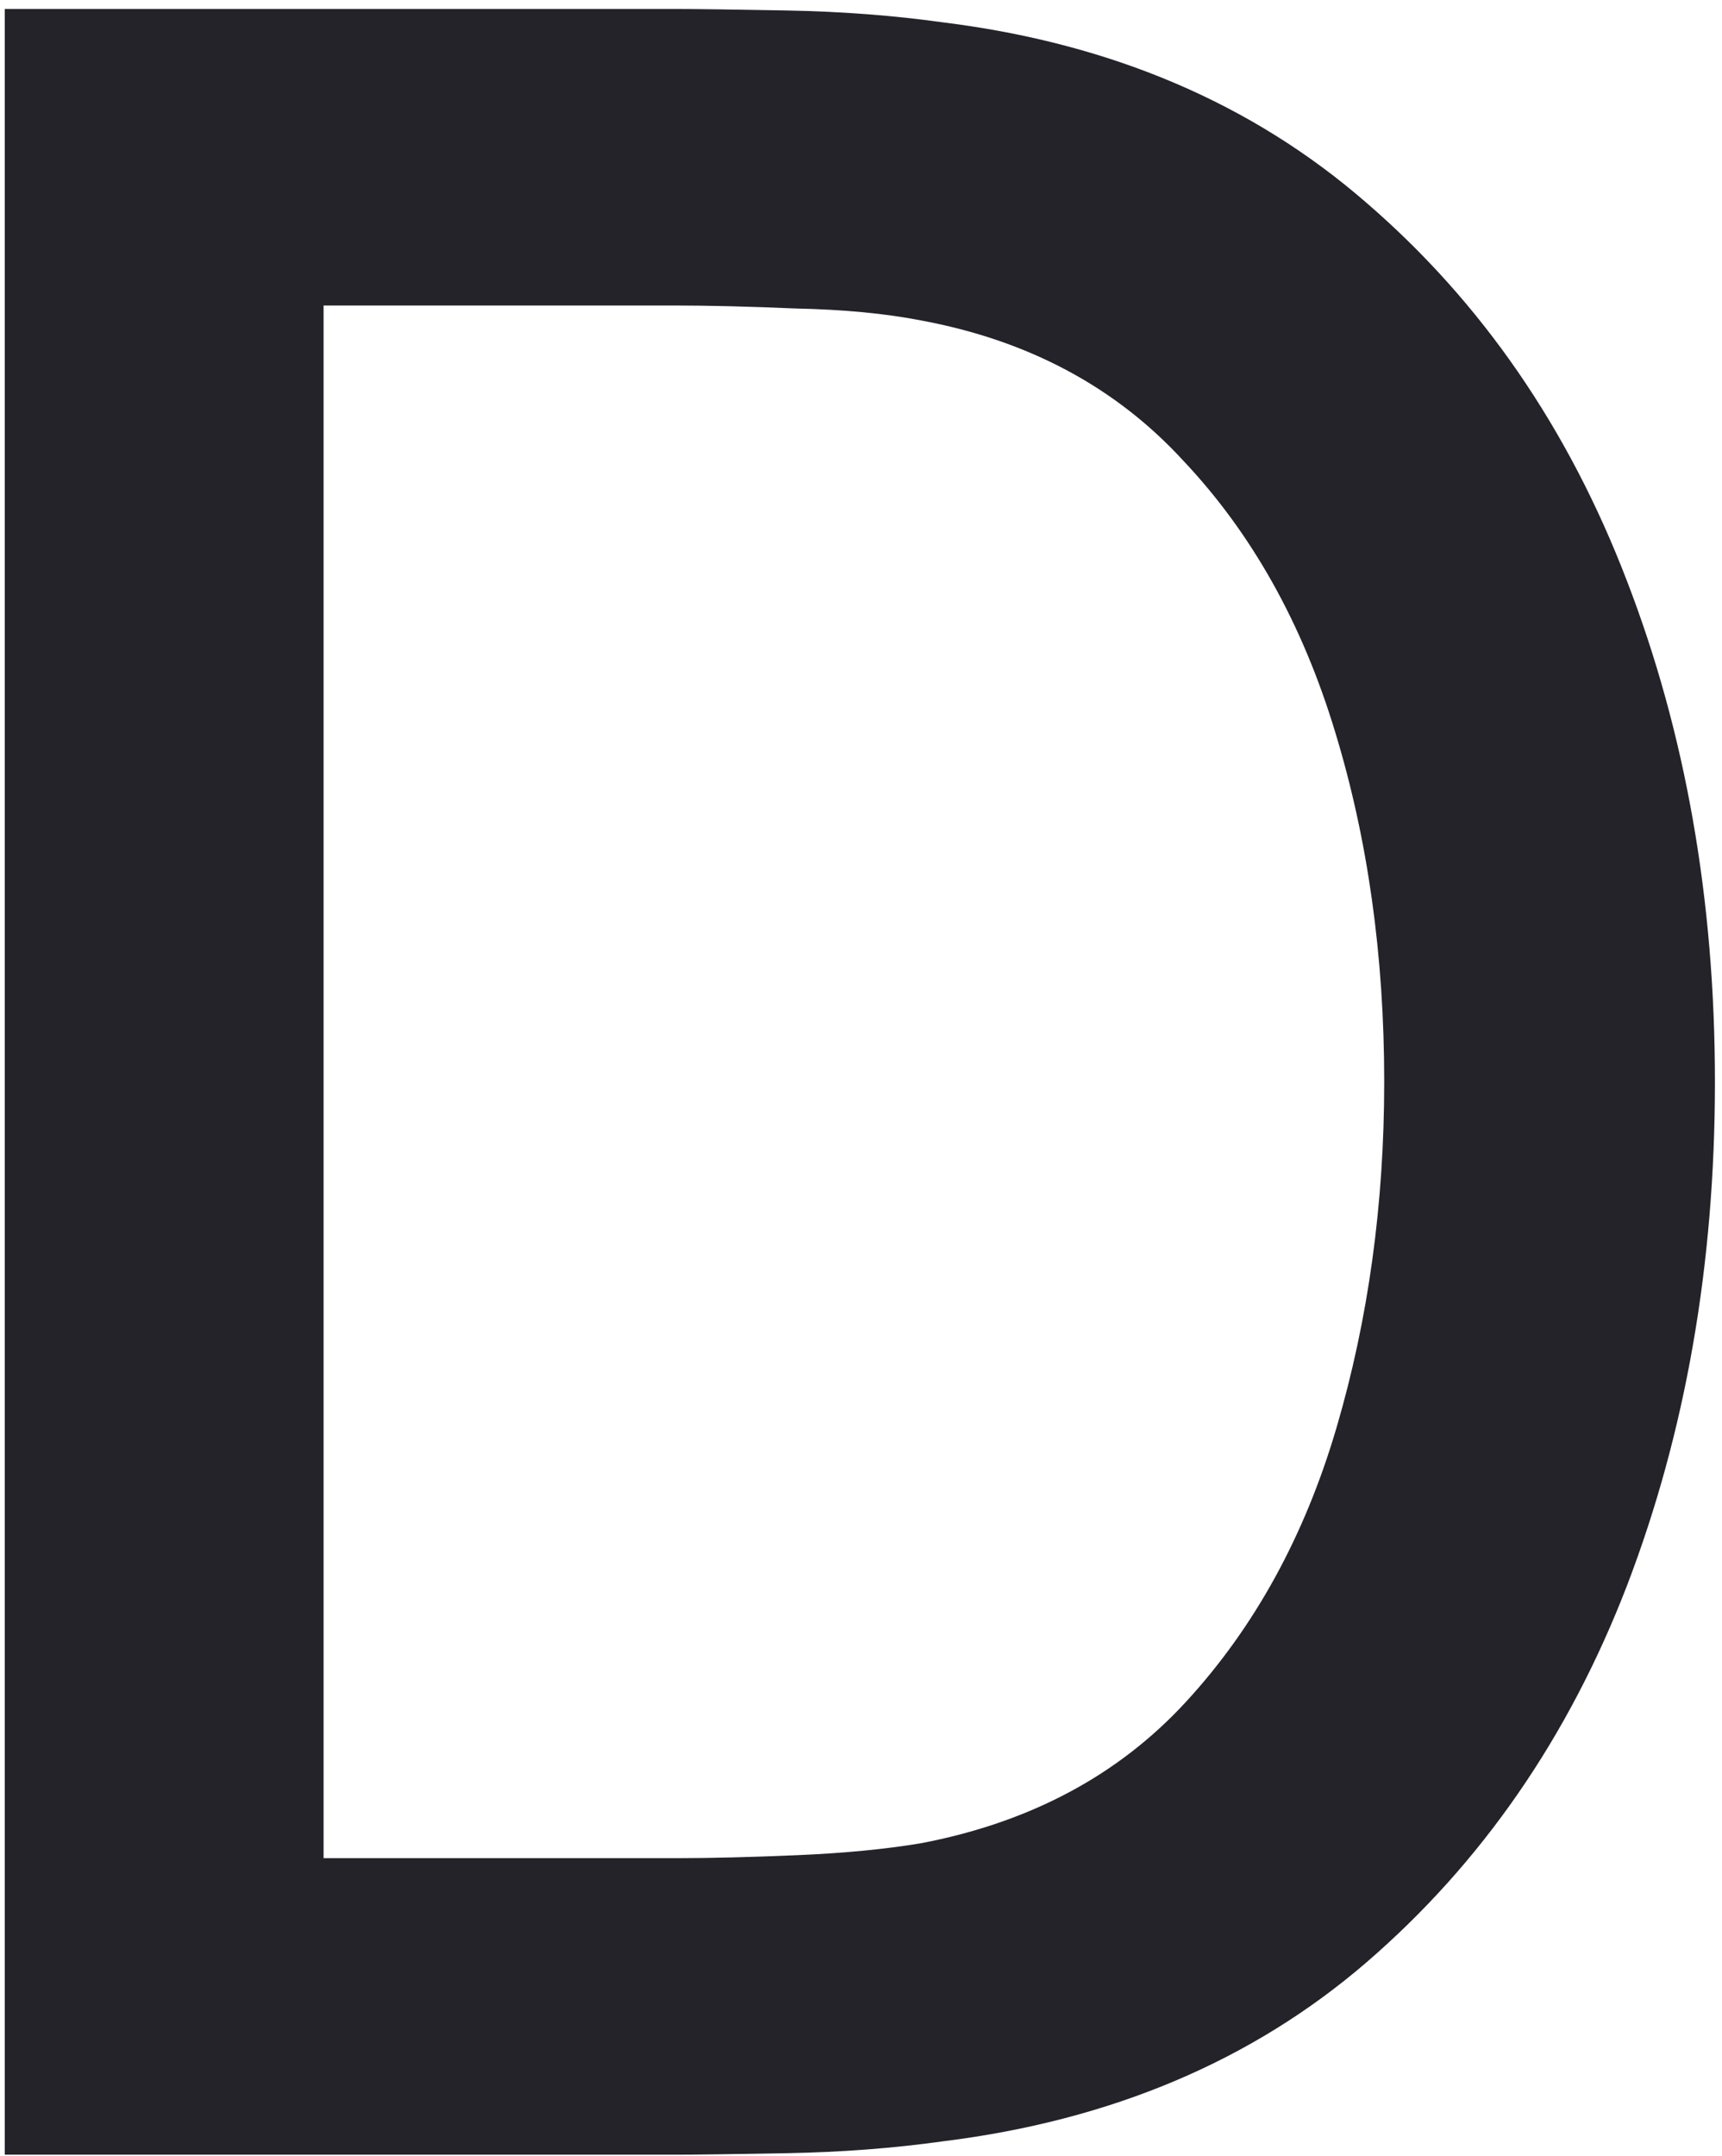 <svg width="171" height="214" viewBox="0 0 171 214" fill="none" xmlns="http://www.w3.org/2000/svg">
<path d="M0.474 213.893V0.893H67.19C69.163 0.893 72.812 0.942 78.137 1.041C83.561 1.14 88.739 1.534 93.67 2.224C110.337 4.295 124.341 10.261 135.682 20.122C147.122 29.983 155.752 42.507 161.57 57.693C167.389 72.781 170.298 89.347 170.298 107.393C170.298 125.538 167.389 142.203 161.57 157.389C155.752 172.476 147.122 184.951 135.682 194.812C124.341 204.574 110.337 210.491 93.67 212.562C88.739 213.252 83.561 213.647 78.137 213.745C72.812 213.844 69.163 213.893 67.19 213.893H0.474ZM32.131 184.458H67.19C70.543 184.458 74.538 184.359 79.173 184.162C83.808 183.965 87.901 183.57 91.451 182.978C102.299 180.908 111.076 176.224 117.783 168.926C124.587 161.531 129.568 152.458 132.724 141.71C135.88 130.961 137.457 119.522 137.457 107.393C137.457 94.87 135.83 83.283 132.576 72.633C129.321 61.884 124.292 52.91 117.487 45.712C110.781 38.415 102.102 33.78 91.451 31.808C87.901 31.117 83.759 30.723 79.025 30.624C74.39 30.427 70.445 30.328 67.19 30.328H32.131V184.458Z" fill="#232329"/>
</svg>
